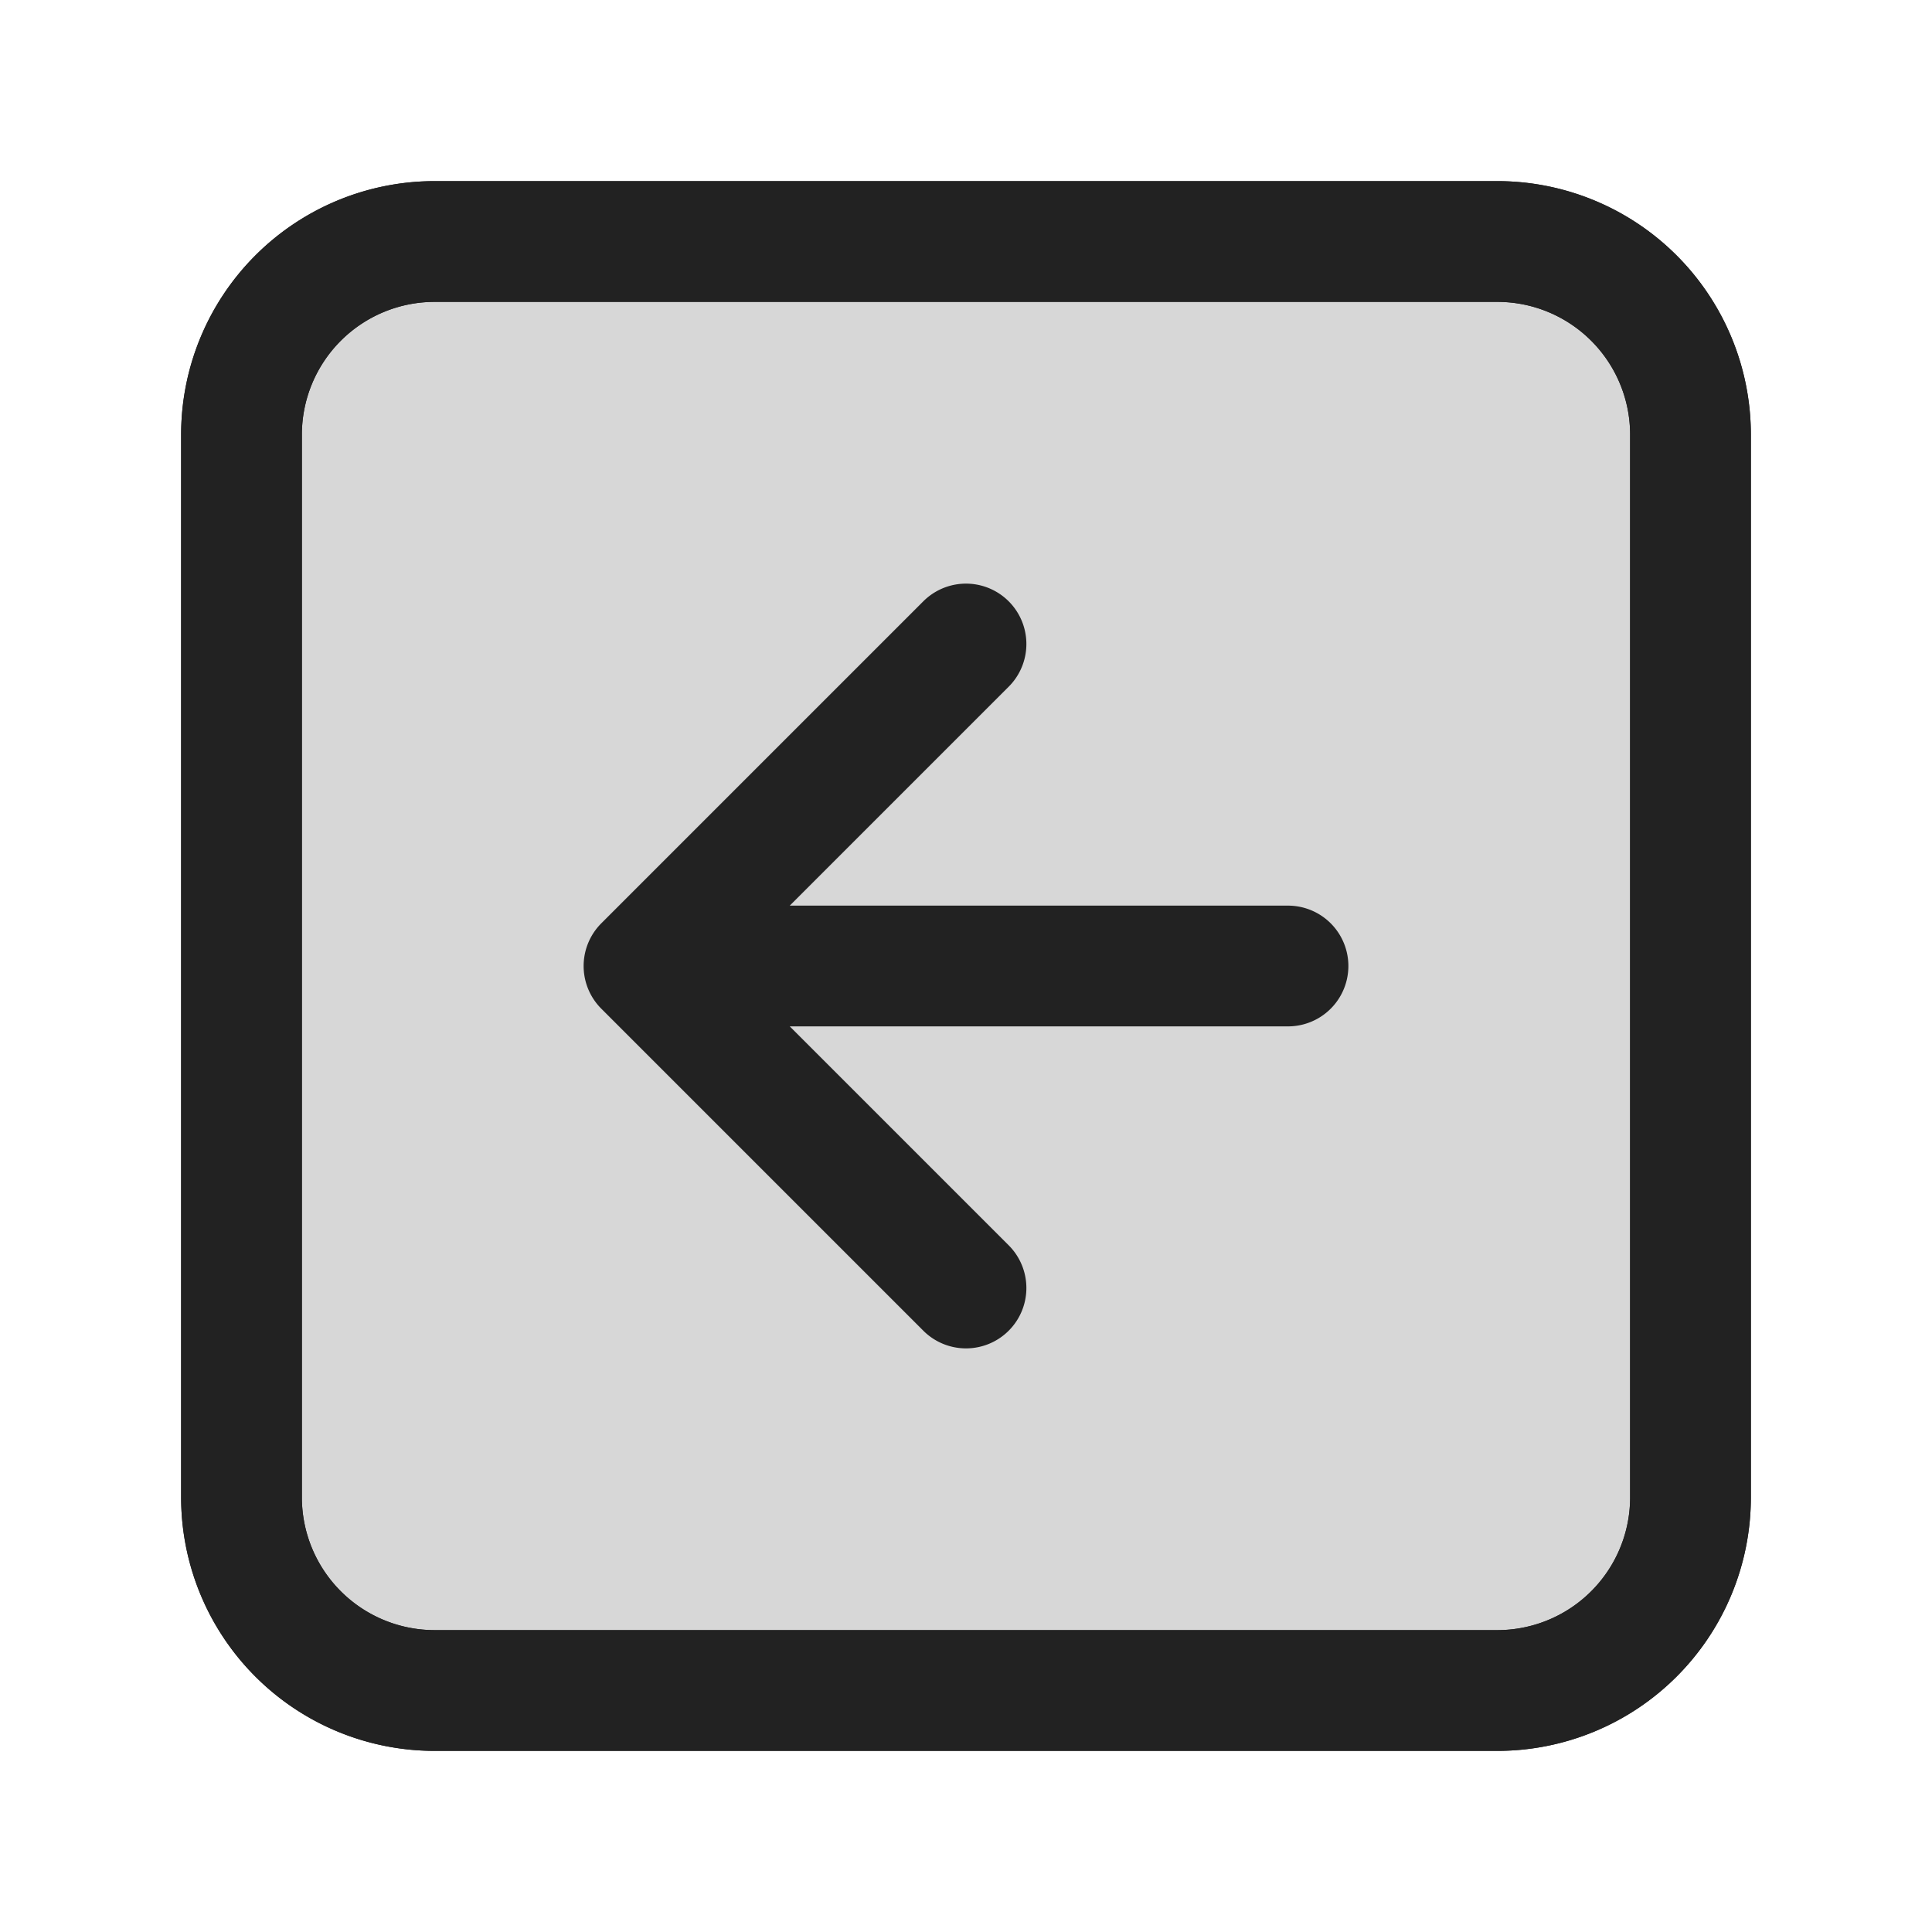<svg xmlns="http://www.w3.org/2000/svg" width="24" height="24" fill="none"><path fill="#000" fill-opacity=".16" stroke="#222" stroke-miterlimit="10" stroke-width="1.5" d="M18.6 3H5.4A2.4 2.4 0 0 0 3 5.4v13.2A2.4 2.4 0 0 0 5.4 21h13.2a2.4 2.4 0 0 0 2.4-2.4V5.4A2.4 2.4 0 0 0 18.6 3Z"/><path stroke="#222" stroke-linecap="round" stroke-linejoin="round" stroke-miterlimit="10" stroke-width="1.5" d="m12 16-4-4m0 0 4-4m-4 4h8M5.4 3h13.2A2.4 2.4 0 0 1 21 5.4v13.2a2.4 2.4 0 0 1-2.4 2.4H5.4A2.4 2.4 0 0 1 3 18.6V5.4A2.4 2.4 0 0 1 5.4 3Z"/></svg>